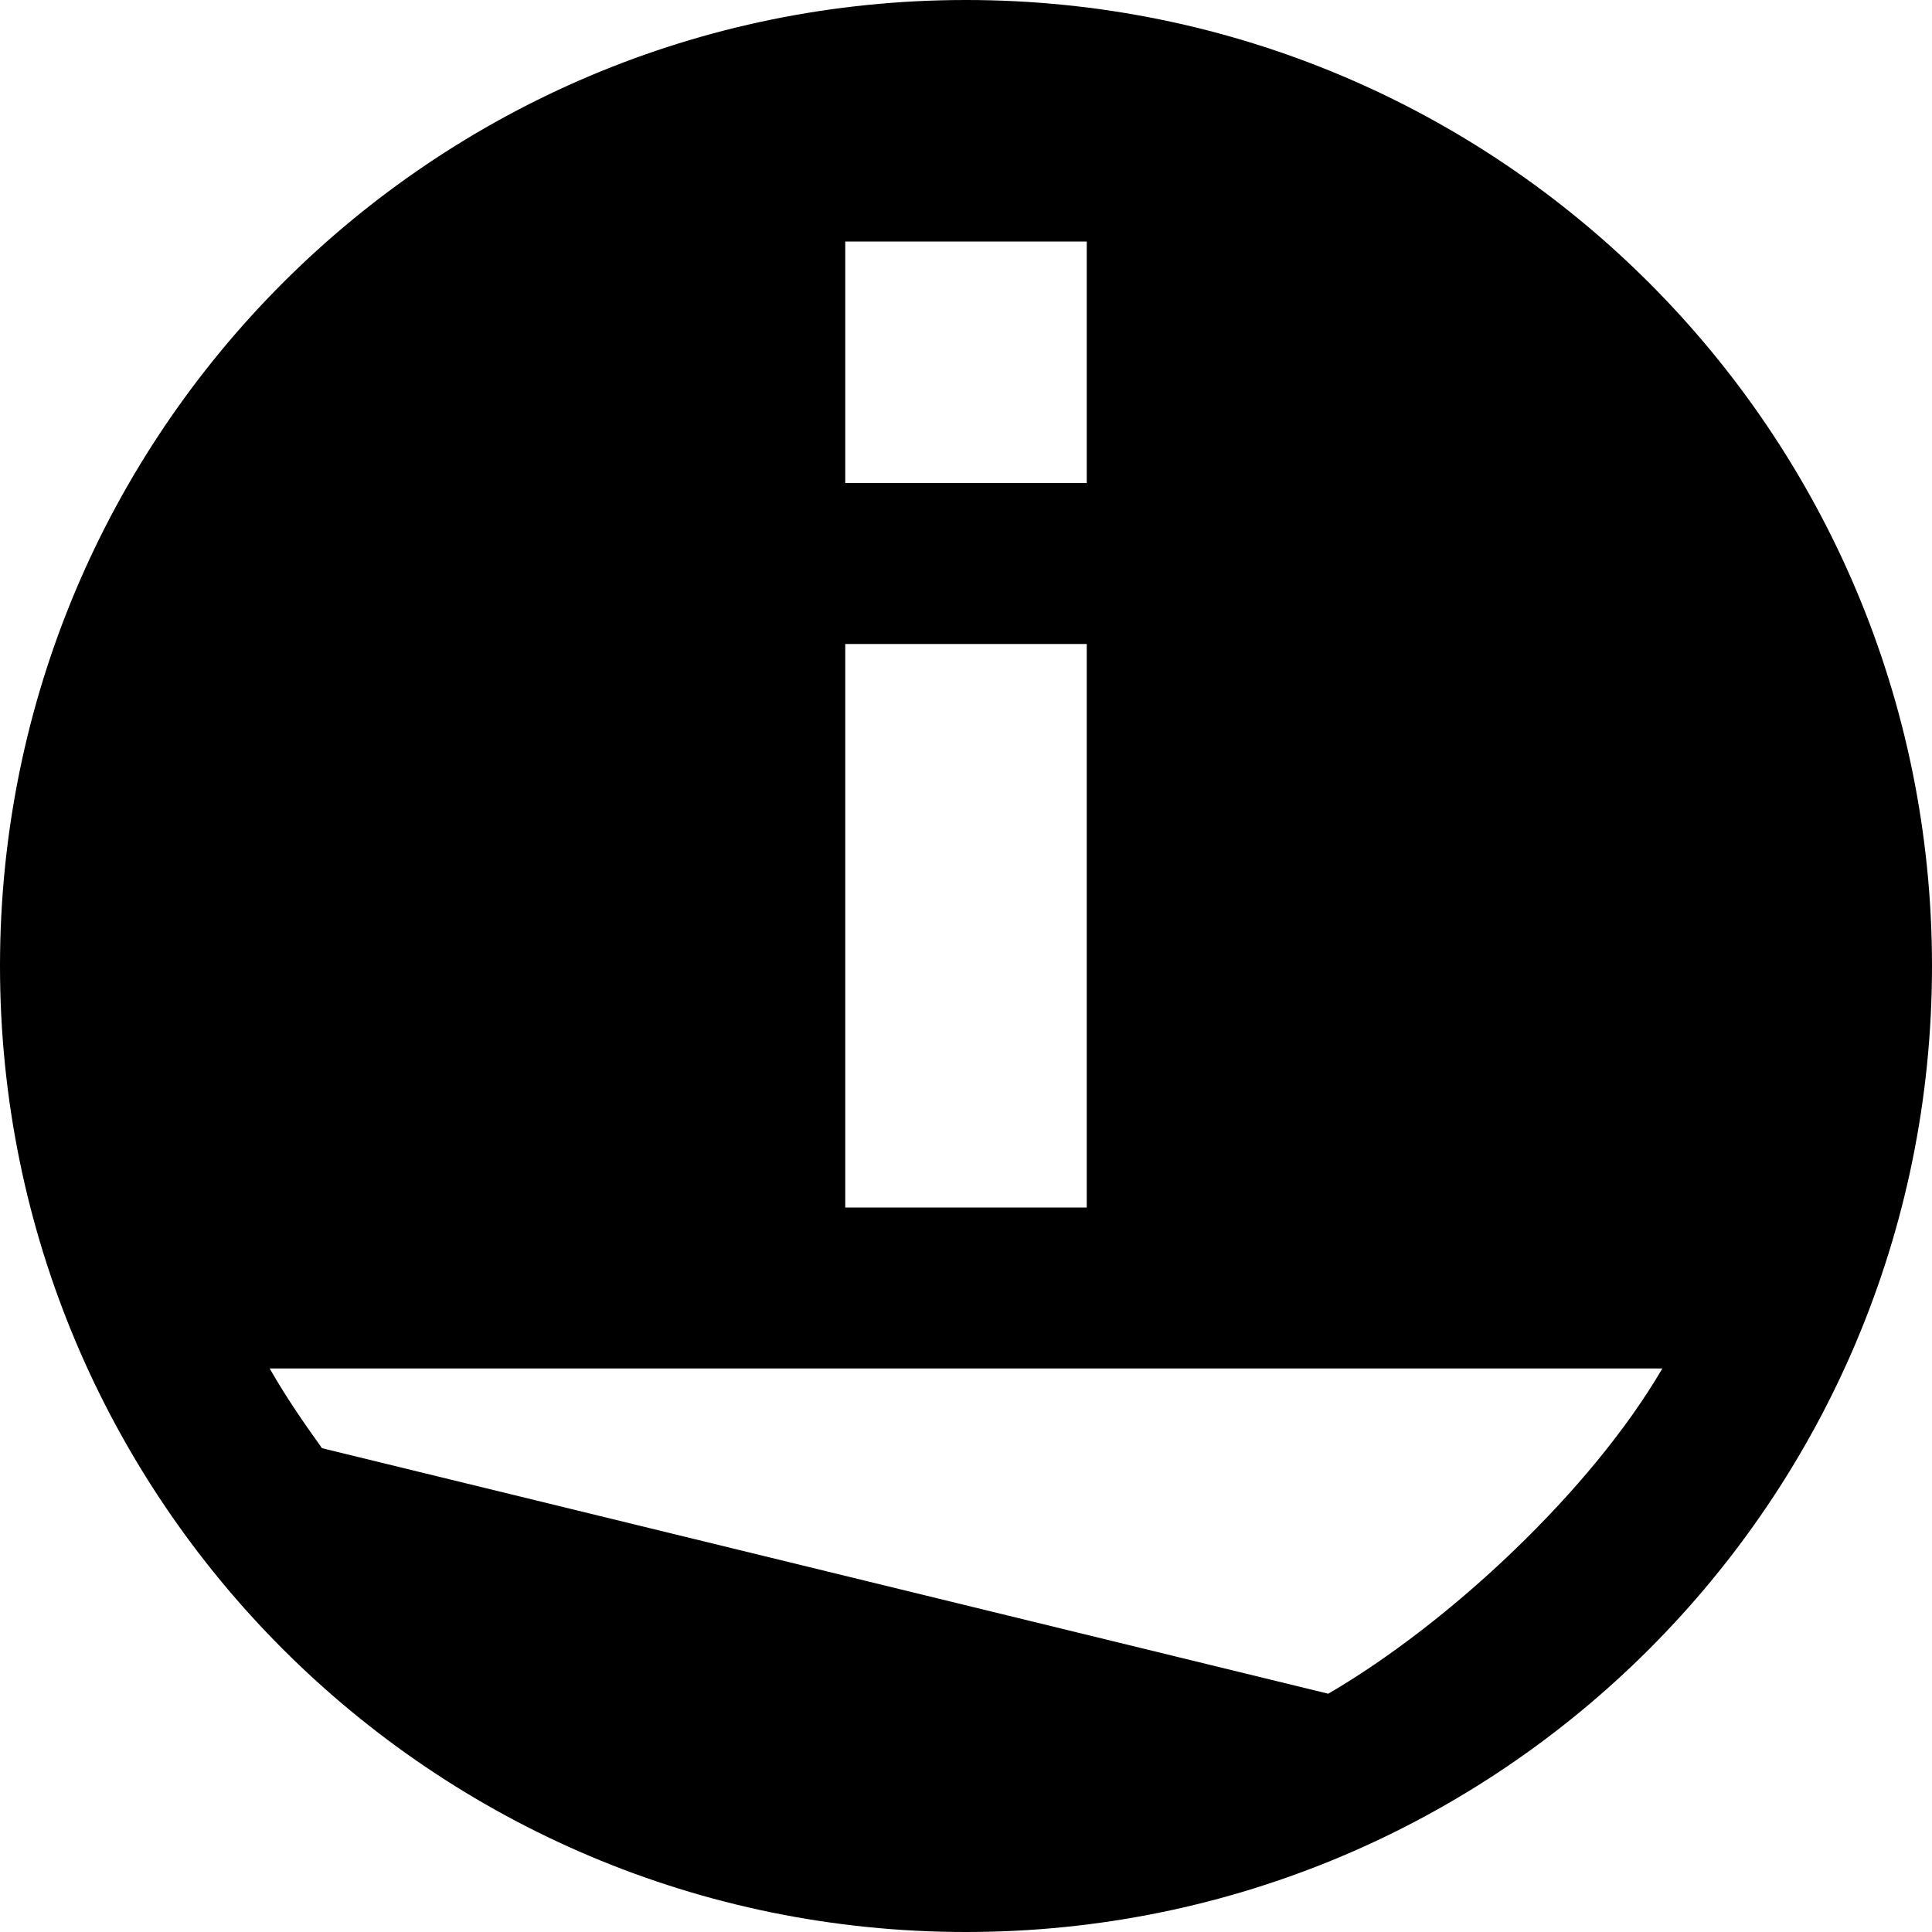 <svg xmlns="http://www.w3.org/2000/svg" viewBox="0 0 24 24"><path d="M12 0C5.37 0 0 5.37 0 12s5.37 12 12 12 12-5.37 12-12S18.63 0 12 0zm-1.5 3h3v3h-3V3zm0 5h3v7h-3V8zm6 13.04L4 17.99c-.23-.32-.45-.64-.65-.99h17.3c-.88 1.51-2.64 3.16-4.15 4.04z"/></svg>